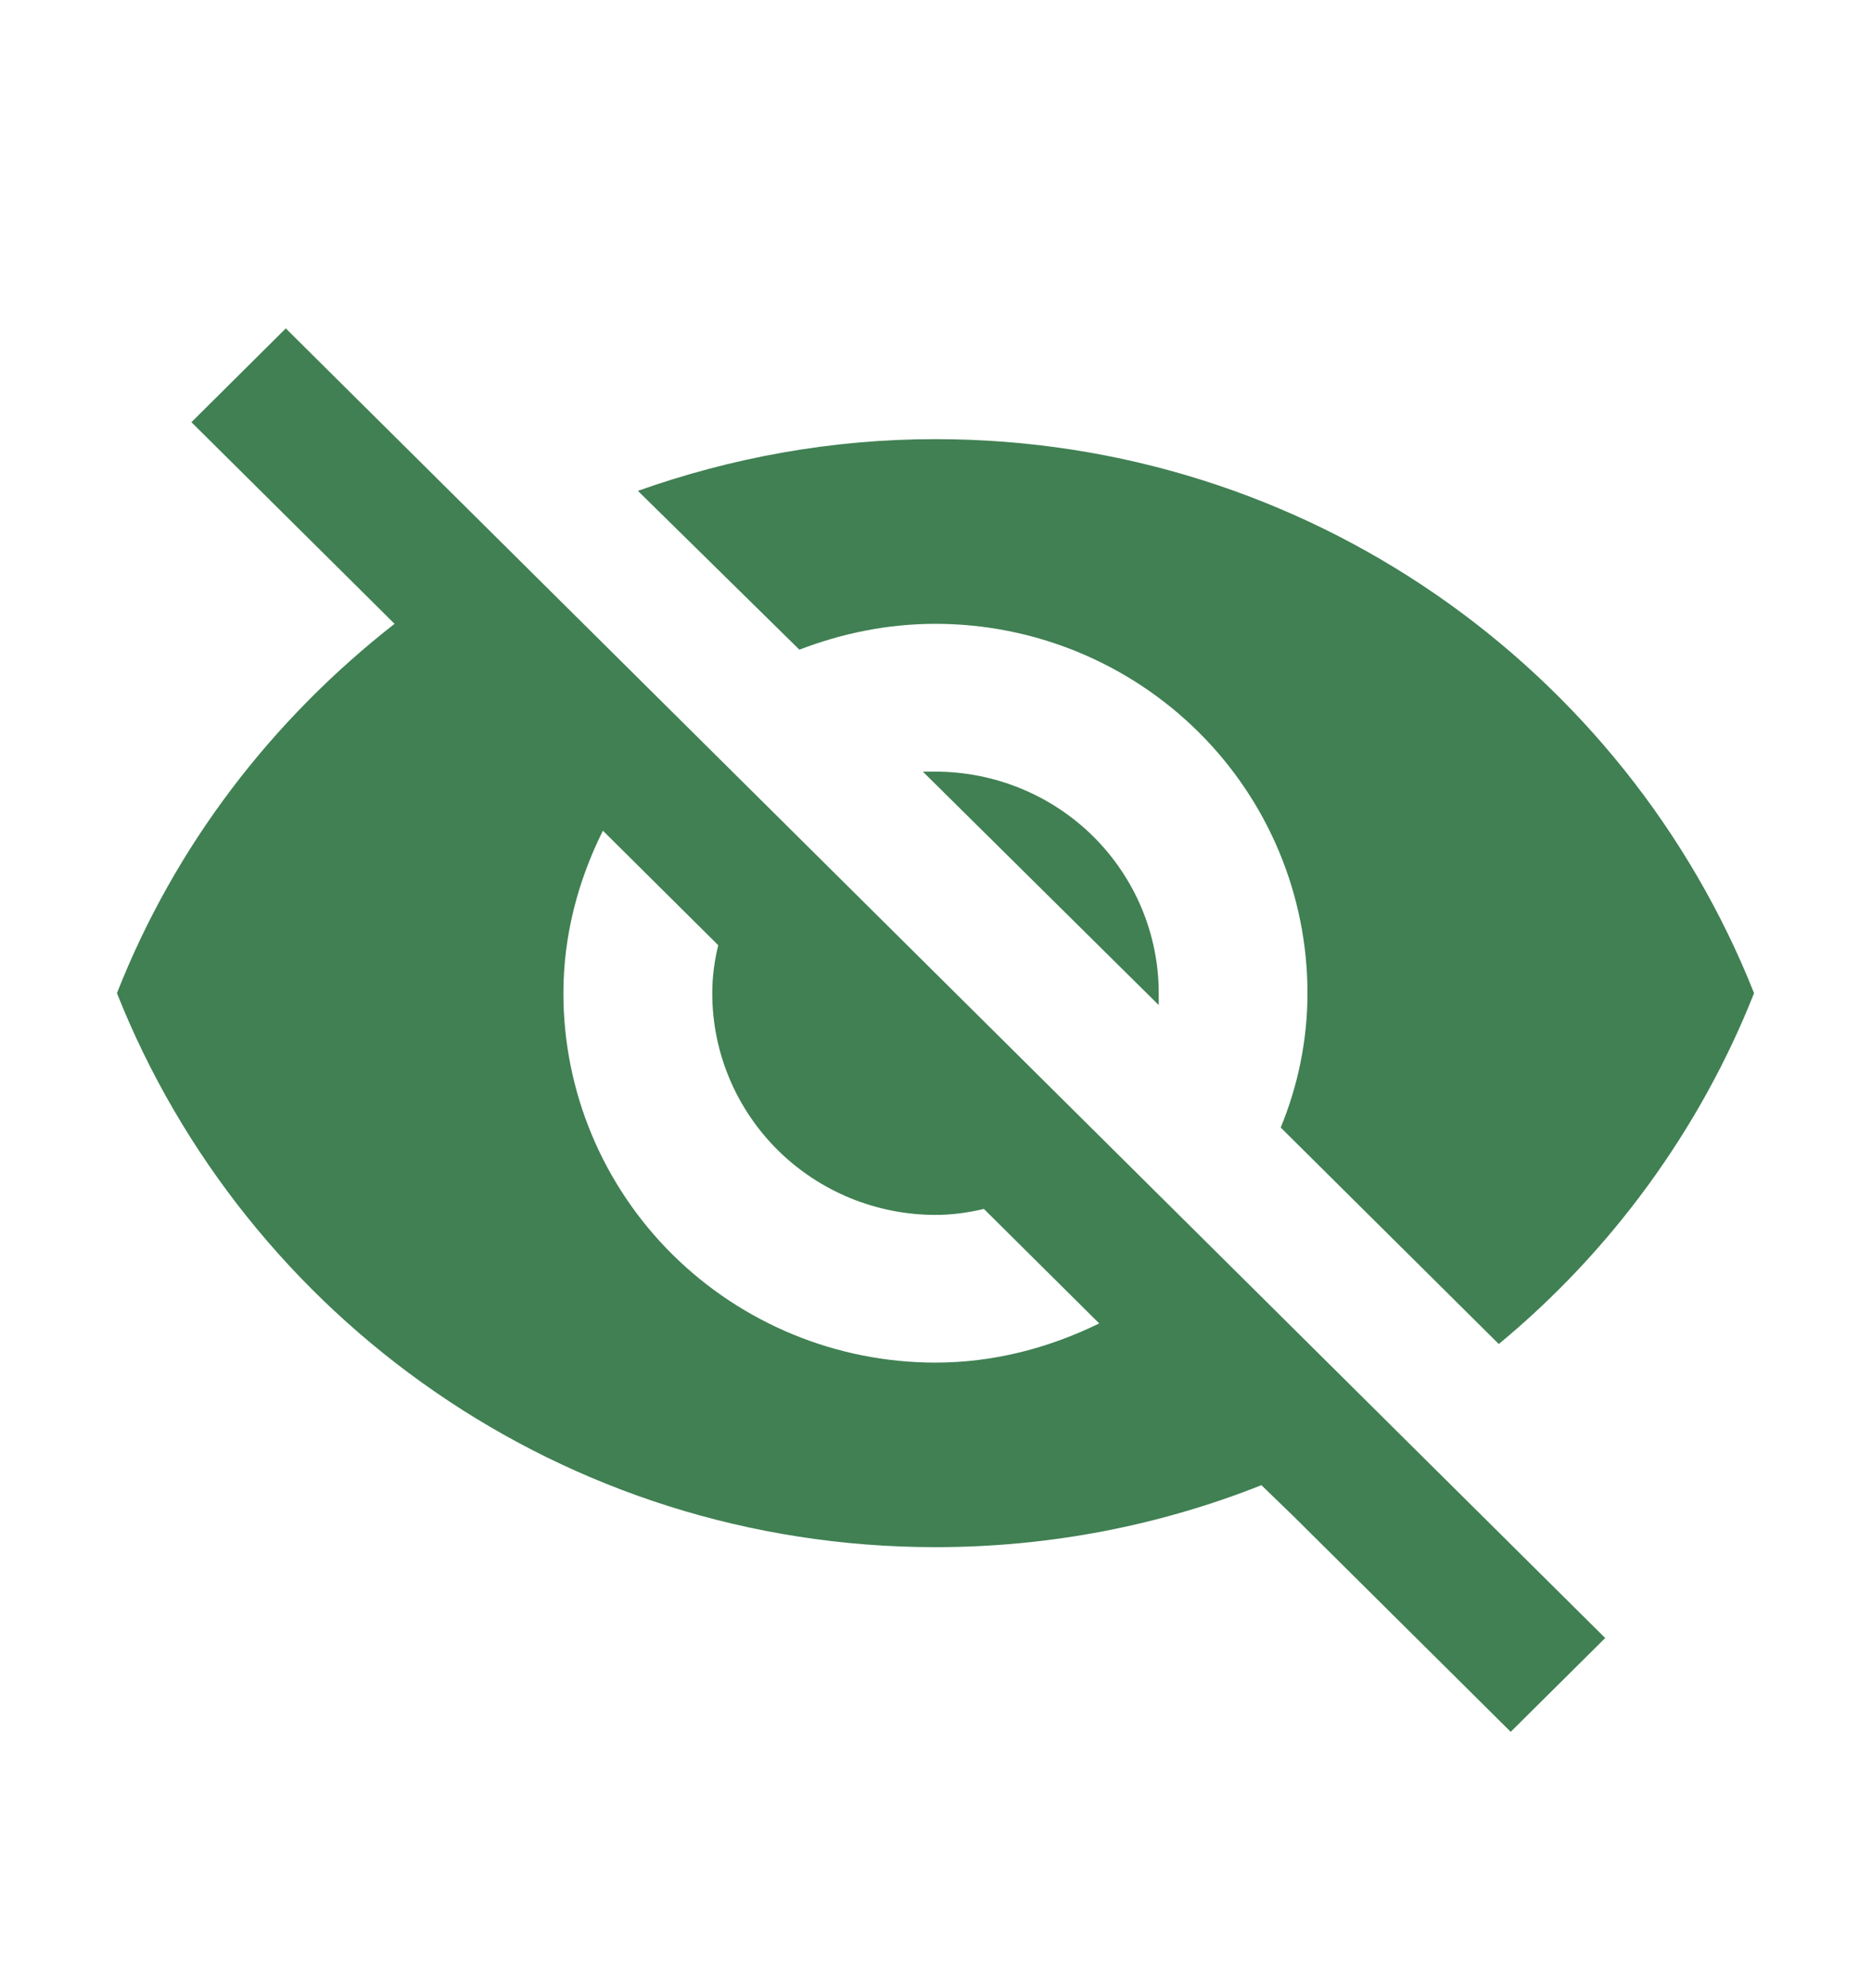 <svg fill="none" height="17" viewBox="0 0 16 17" width="16" xmlns="http://www.w3.org/2000/svg"><path d="m7.892 6.598 2.017 1.996v-.101c0-.503-.201-.984-.559-1.34-.358-.355-.844-.555-1.35-.555zm-2.736.505.986.979c-.032.133-.051.265-.051.411 0 .503.201.984.559 1.34.358.355.844.555 1.35.555.14 0 .28-.019.414-.051l.986.979c-.426.208-.897.335-1.4.335-.844 0-1.653-.333-2.25-.925-.597-.592-.932-1.395-.932-2.233 0-.499.127-.966.337-1.389zm-3.519-3.493 1.451 1.44.286.284c-1.05.821-1.877 1.895-2.374 3.158 1.101 2.773 3.818 4.737 7 4.737.986 0 1.928-.189 2.787-.53l.274.265 1.858 1.844.808-.802-11.283-11.198m5.555 2.526c.844 0 1.653.333 2.25.925.597.592.932 1.395.932 2.233 0 .404-.083.796-.229 1.149l1.865 1.851c.955-.789 1.718-1.825 2.183-3-1.101-2.773-3.818-4.737-7-4.737-.891 0-1.744.158-2.545.442l1.381 1.358c.363-.139.751-.221 1.165-.221z" fill="#408053"/></svg>